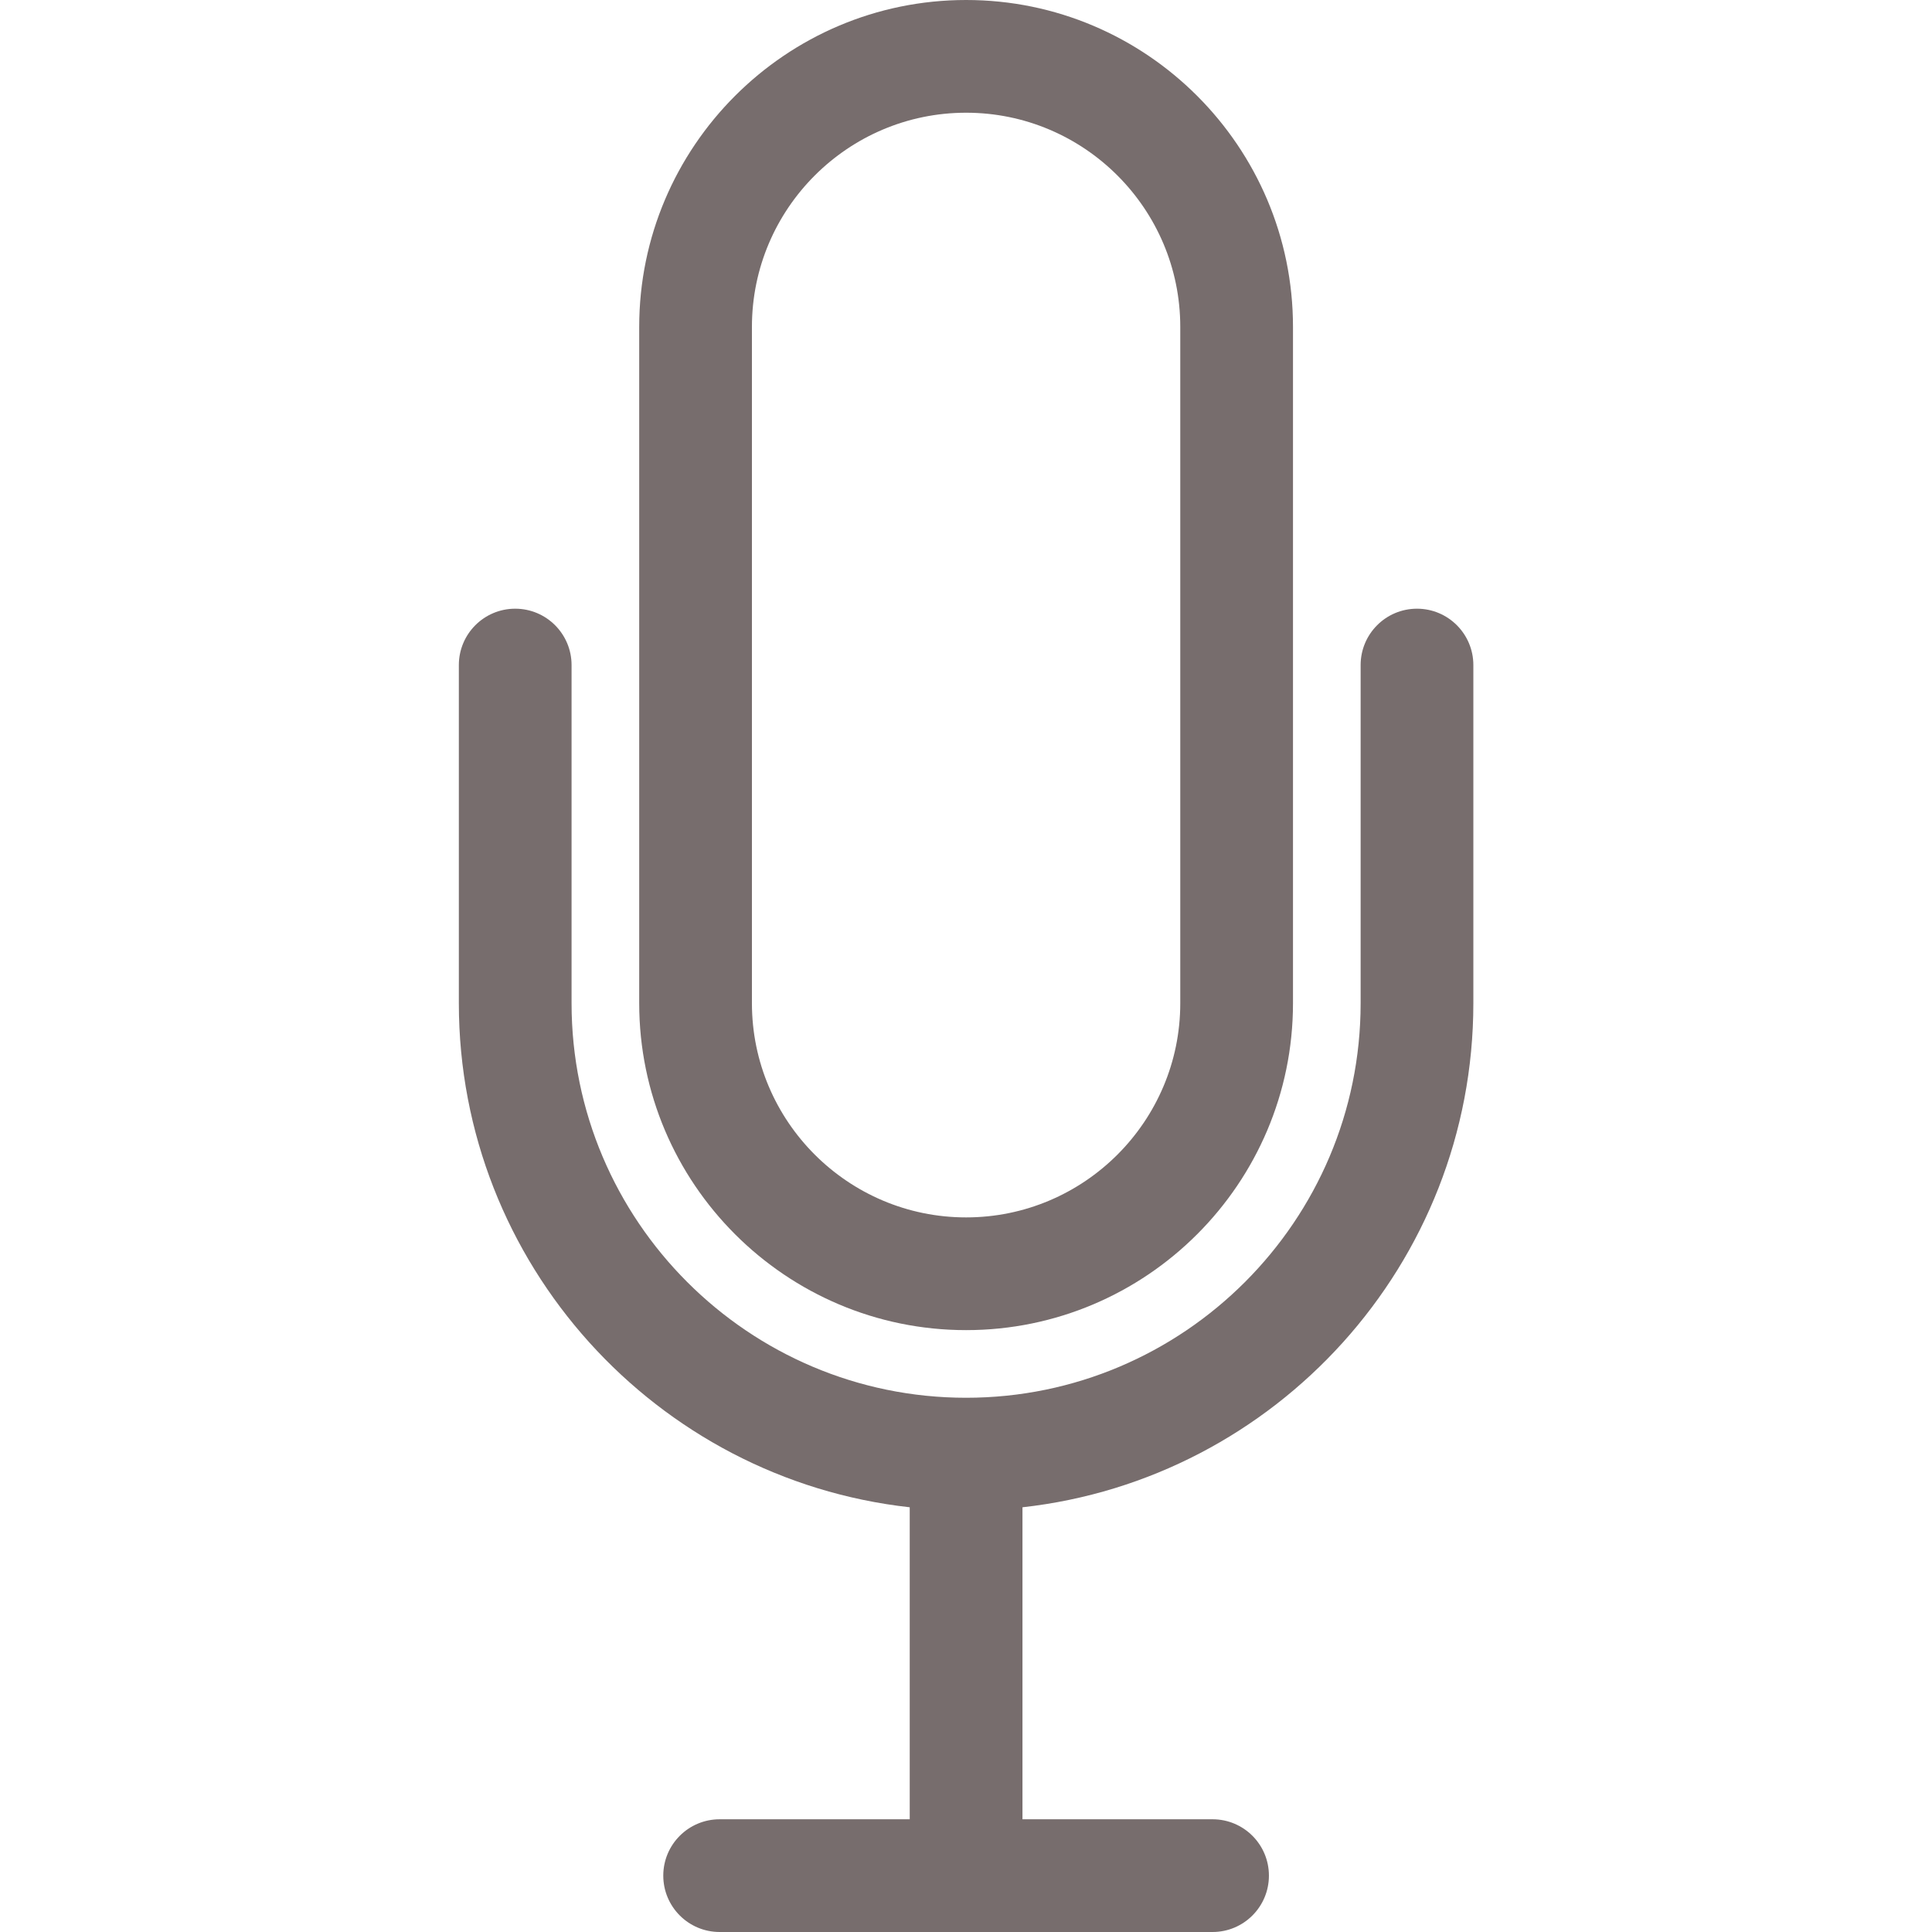 <?xml version='1.0' encoding='UTF-8'?>
<svg xmlns="http://www.w3.org/2000/svg" xmlns:xlink="http://www.w3.org/1999/xlink" zoomAndPan="magnify" viewBox="0 0 375 375" preserveAspectRatio="xMidYMid meet" version="1.0">
  <path fill="#776d6d" d="M 275.039 118.148 C 268.996 118.148 264.098 123.047 264.098 129.09 L 264.098 194.727 C 264.098 236.953 229.742 271.305 187.52 271.305 C 145.293 271.305 110.941 236.953 110.941 194.727 L 110.941 129.09 C 110.941 123.047 106.043 118.148 100 118.148 C 93.957 118.148 89.062 123.047 89.062 129.09 L 89.062 194.727 C 89.062 245.32 127.422 287.102 176.578 292.562 L 176.578 353.121 L 139.684 353.121 C 133.641 353.121 128.742 358.016 128.742 364.059 C 128.742 370.102 133.641 375 139.684 375 L 235.359 375 C 241.402 375 246.297 370.102 246.297 364.059 C 246.297 358.016 241.402 353.121 235.359 353.121 L 198.461 353.121 L 198.461 292.562 C 247.617 287.102 285.977 245.32 285.977 194.727 L 285.977 129.09 C 285.977 123.047 281.078 118.148 275.039 118.148 Z M 275.039 118.148 " fill-opacity="1" fill-rule="nonzero"/>
  <path fill="#776d6d" d="M 187.52 258.176 C 222.508 258.176 250.969 229.711 250.969 194.727 L 250.969 63.449 C 250.969 28.465 222.504 0 187.52 0 C 152.535 0 124.07 28.465 124.07 63.449 L 124.07 194.727 C 124.07 229.711 152.535 258.176 187.52 258.176 Z M 145.949 63.449 C 145.949 40.527 164.598 21.879 187.52 21.879 C 210.441 21.879 229.09 40.527 229.09 63.449 L 229.09 194.727 C 229.09 217.648 210.441 236.297 187.52 236.297 C 164.598 236.297 145.949 217.648 145.949 194.727 Z M 145.949 63.449 " fill-opacity="1" fill-rule="nonzero"/>
</svg>

